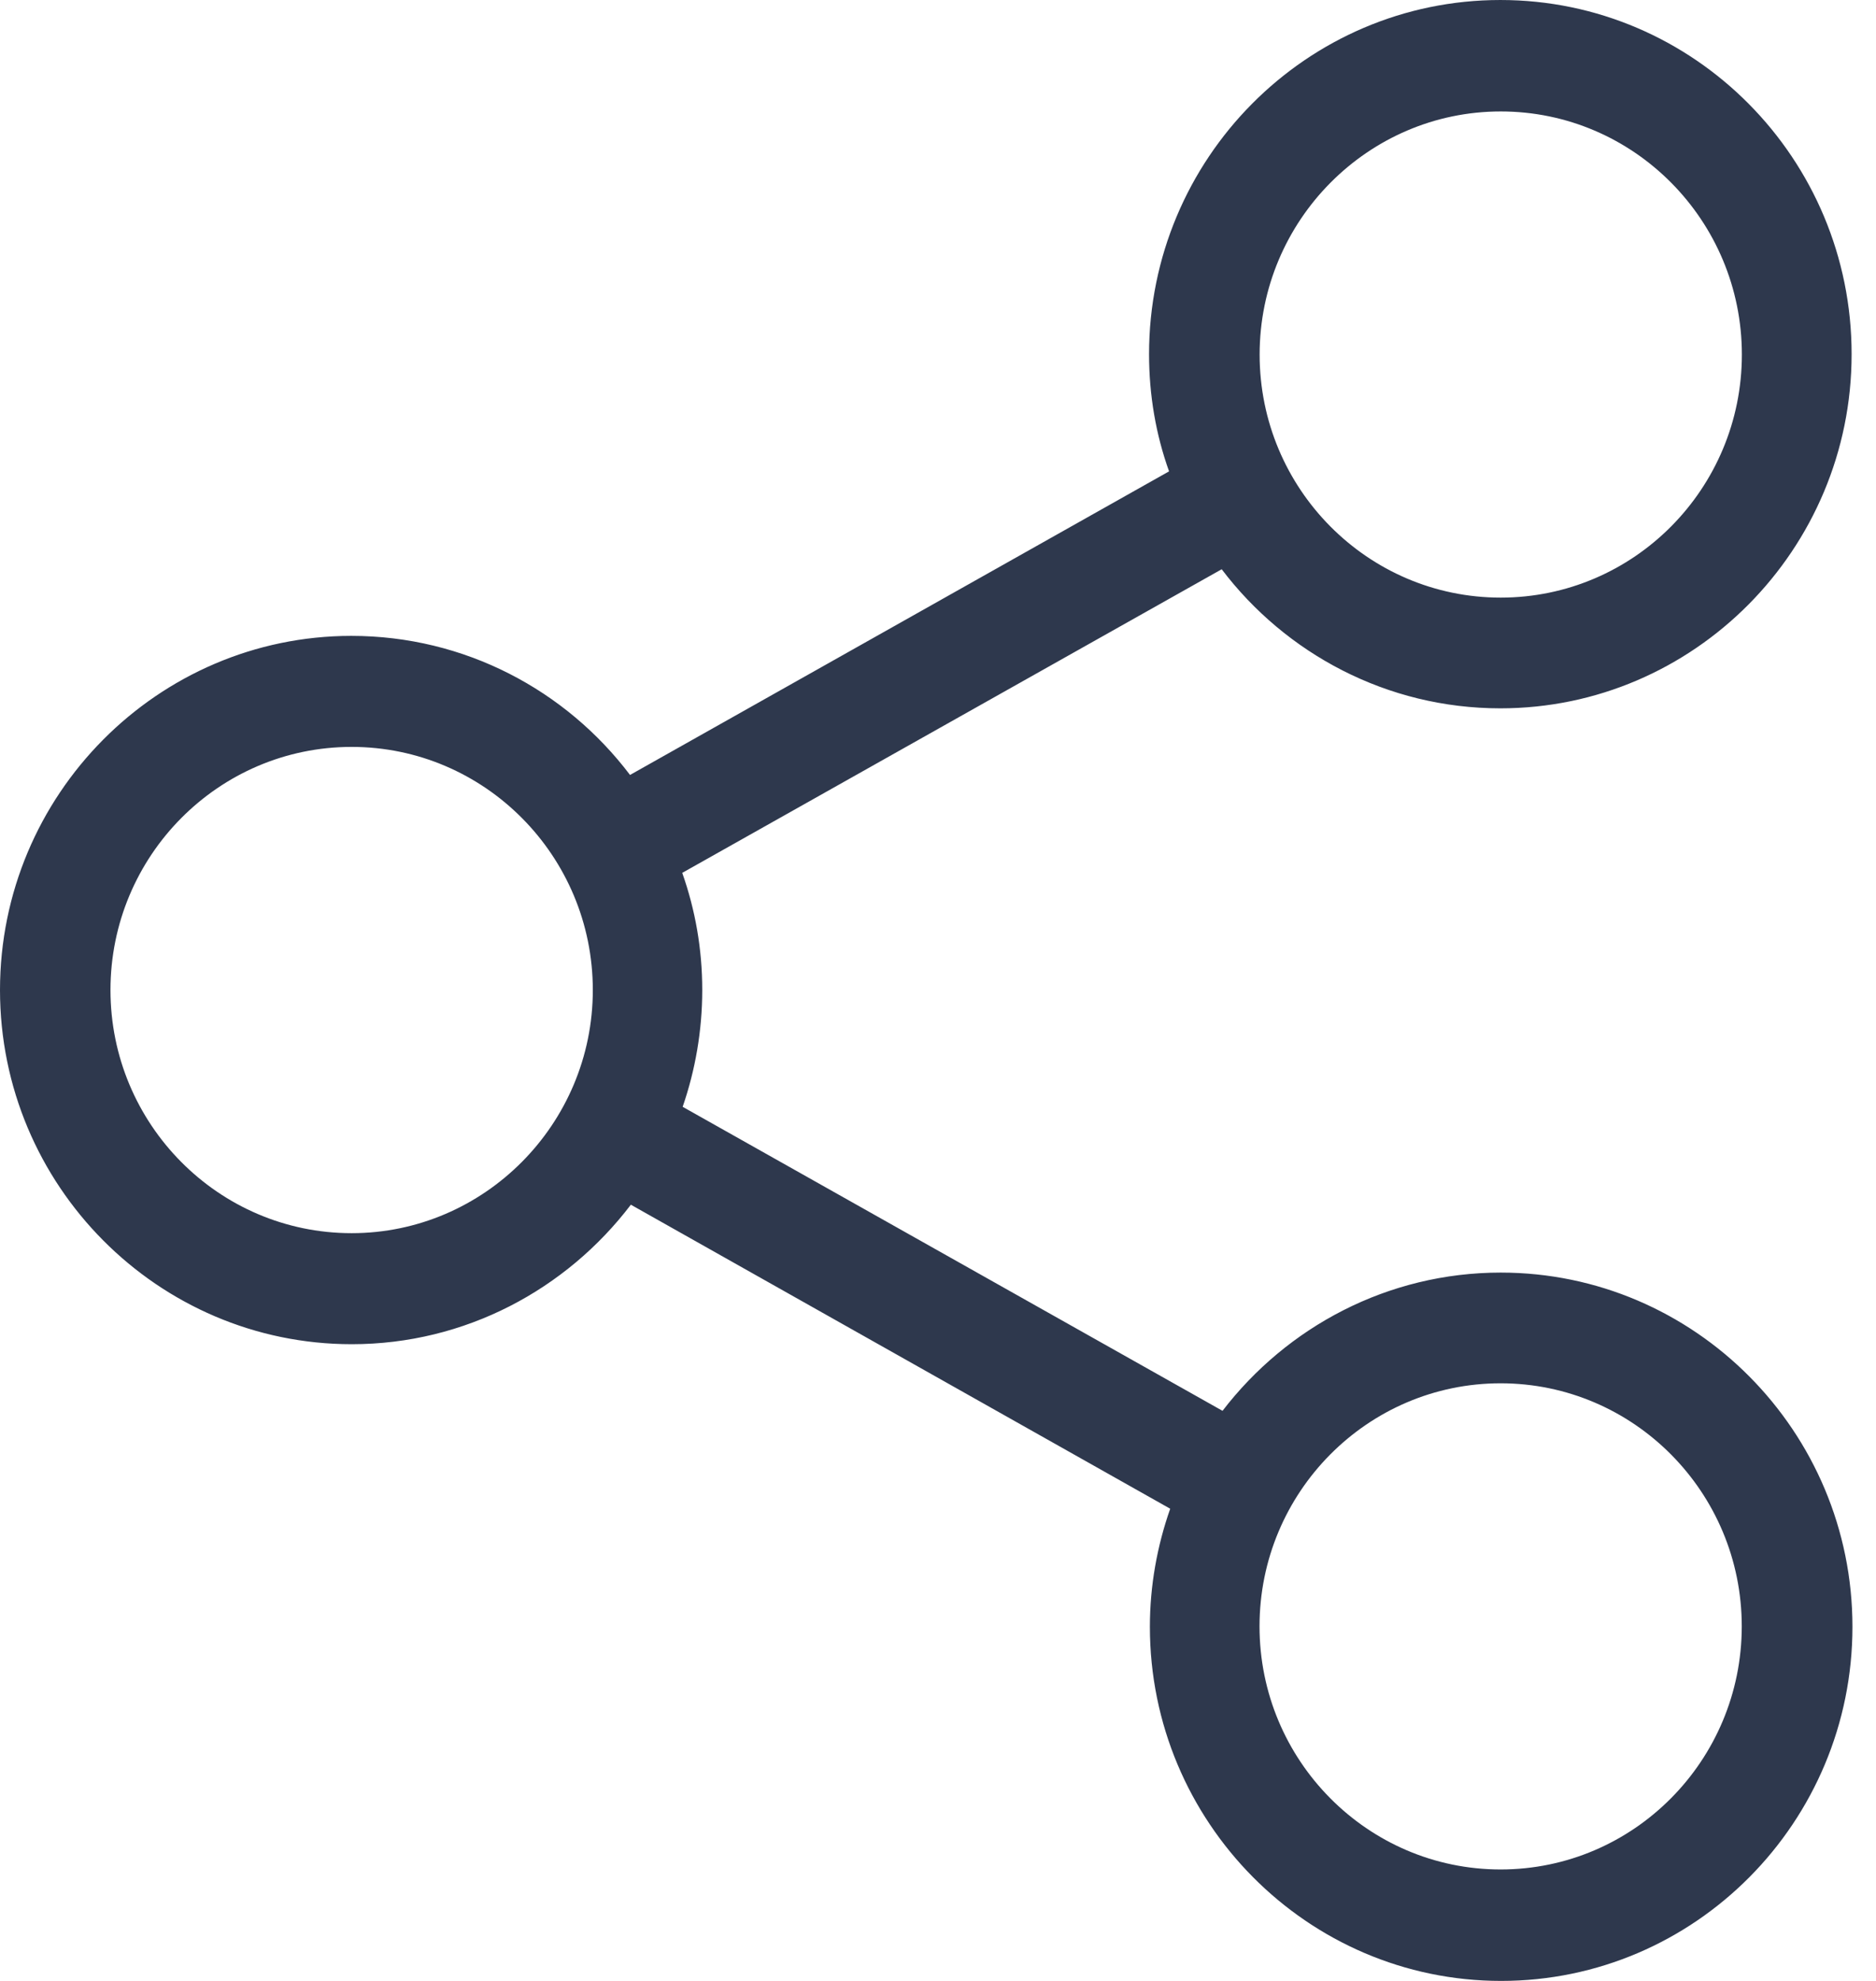 <svg xmlns="http://www.w3.org/2000/svg" width="18" height="19" viewBox="0 0 18 19">
    <path fill="#2E384D" d="M14.4 12.206c-1.085 0-2.052.521-2.67 1.326l-5.18-2.916c.121-.35.188-.73.188-1.12 0-.394-.067-.77-.192-1.124l5.176-2.912c.614.809 1.585 1.334 2.674 1.334 1.855 0 3.37-1.523 3.37-3.397 0-1.874-1.51-3.397-3.37-3.397s-3.371 1.523-3.371 3.397c0 .394.066.773.192 1.124L6.045 7.433C5.43 6.62 4.459 6.099 3.37 6.099 1.515 6.1 0 7.622 0 9.496c0 1.874 1.515 3.397 3.375 3.397 1.088 0 2.059-.525 2.678-1.338l5.175 2.916c-.125.355-.195.738-.195 1.132 0 1.87 1.51 3.397 3.37 3.397s3.371-1.523 3.371-3.397c0-1.874-1.515-3.397-3.375-3.397zm0-11.137c1.276 0 2.313 1.046 2.313 2.332 0 1.286-1.037 2.331-2.314 2.331-1.276 0-2.313-1.045-2.313-2.331s1.041-2.332 2.313-2.332zM3.374 11.828c-1.277 0-2.314-1.046-2.314-2.332 0-1.286 1.037-2.332 2.314-2.332 1.276 0 2.314 1.046 2.314 2.332 0 1.286-1.042 2.332-2.314 2.332zm11.024 6.103c-1.276 0-2.313-1.046-2.313-2.332 0-1.286 1.037-2.331 2.313-2.331 1.277 0 2.314 1.045 2.314 2.331s-1.037 2.332-2.314 2.332z"/>
</svg>
